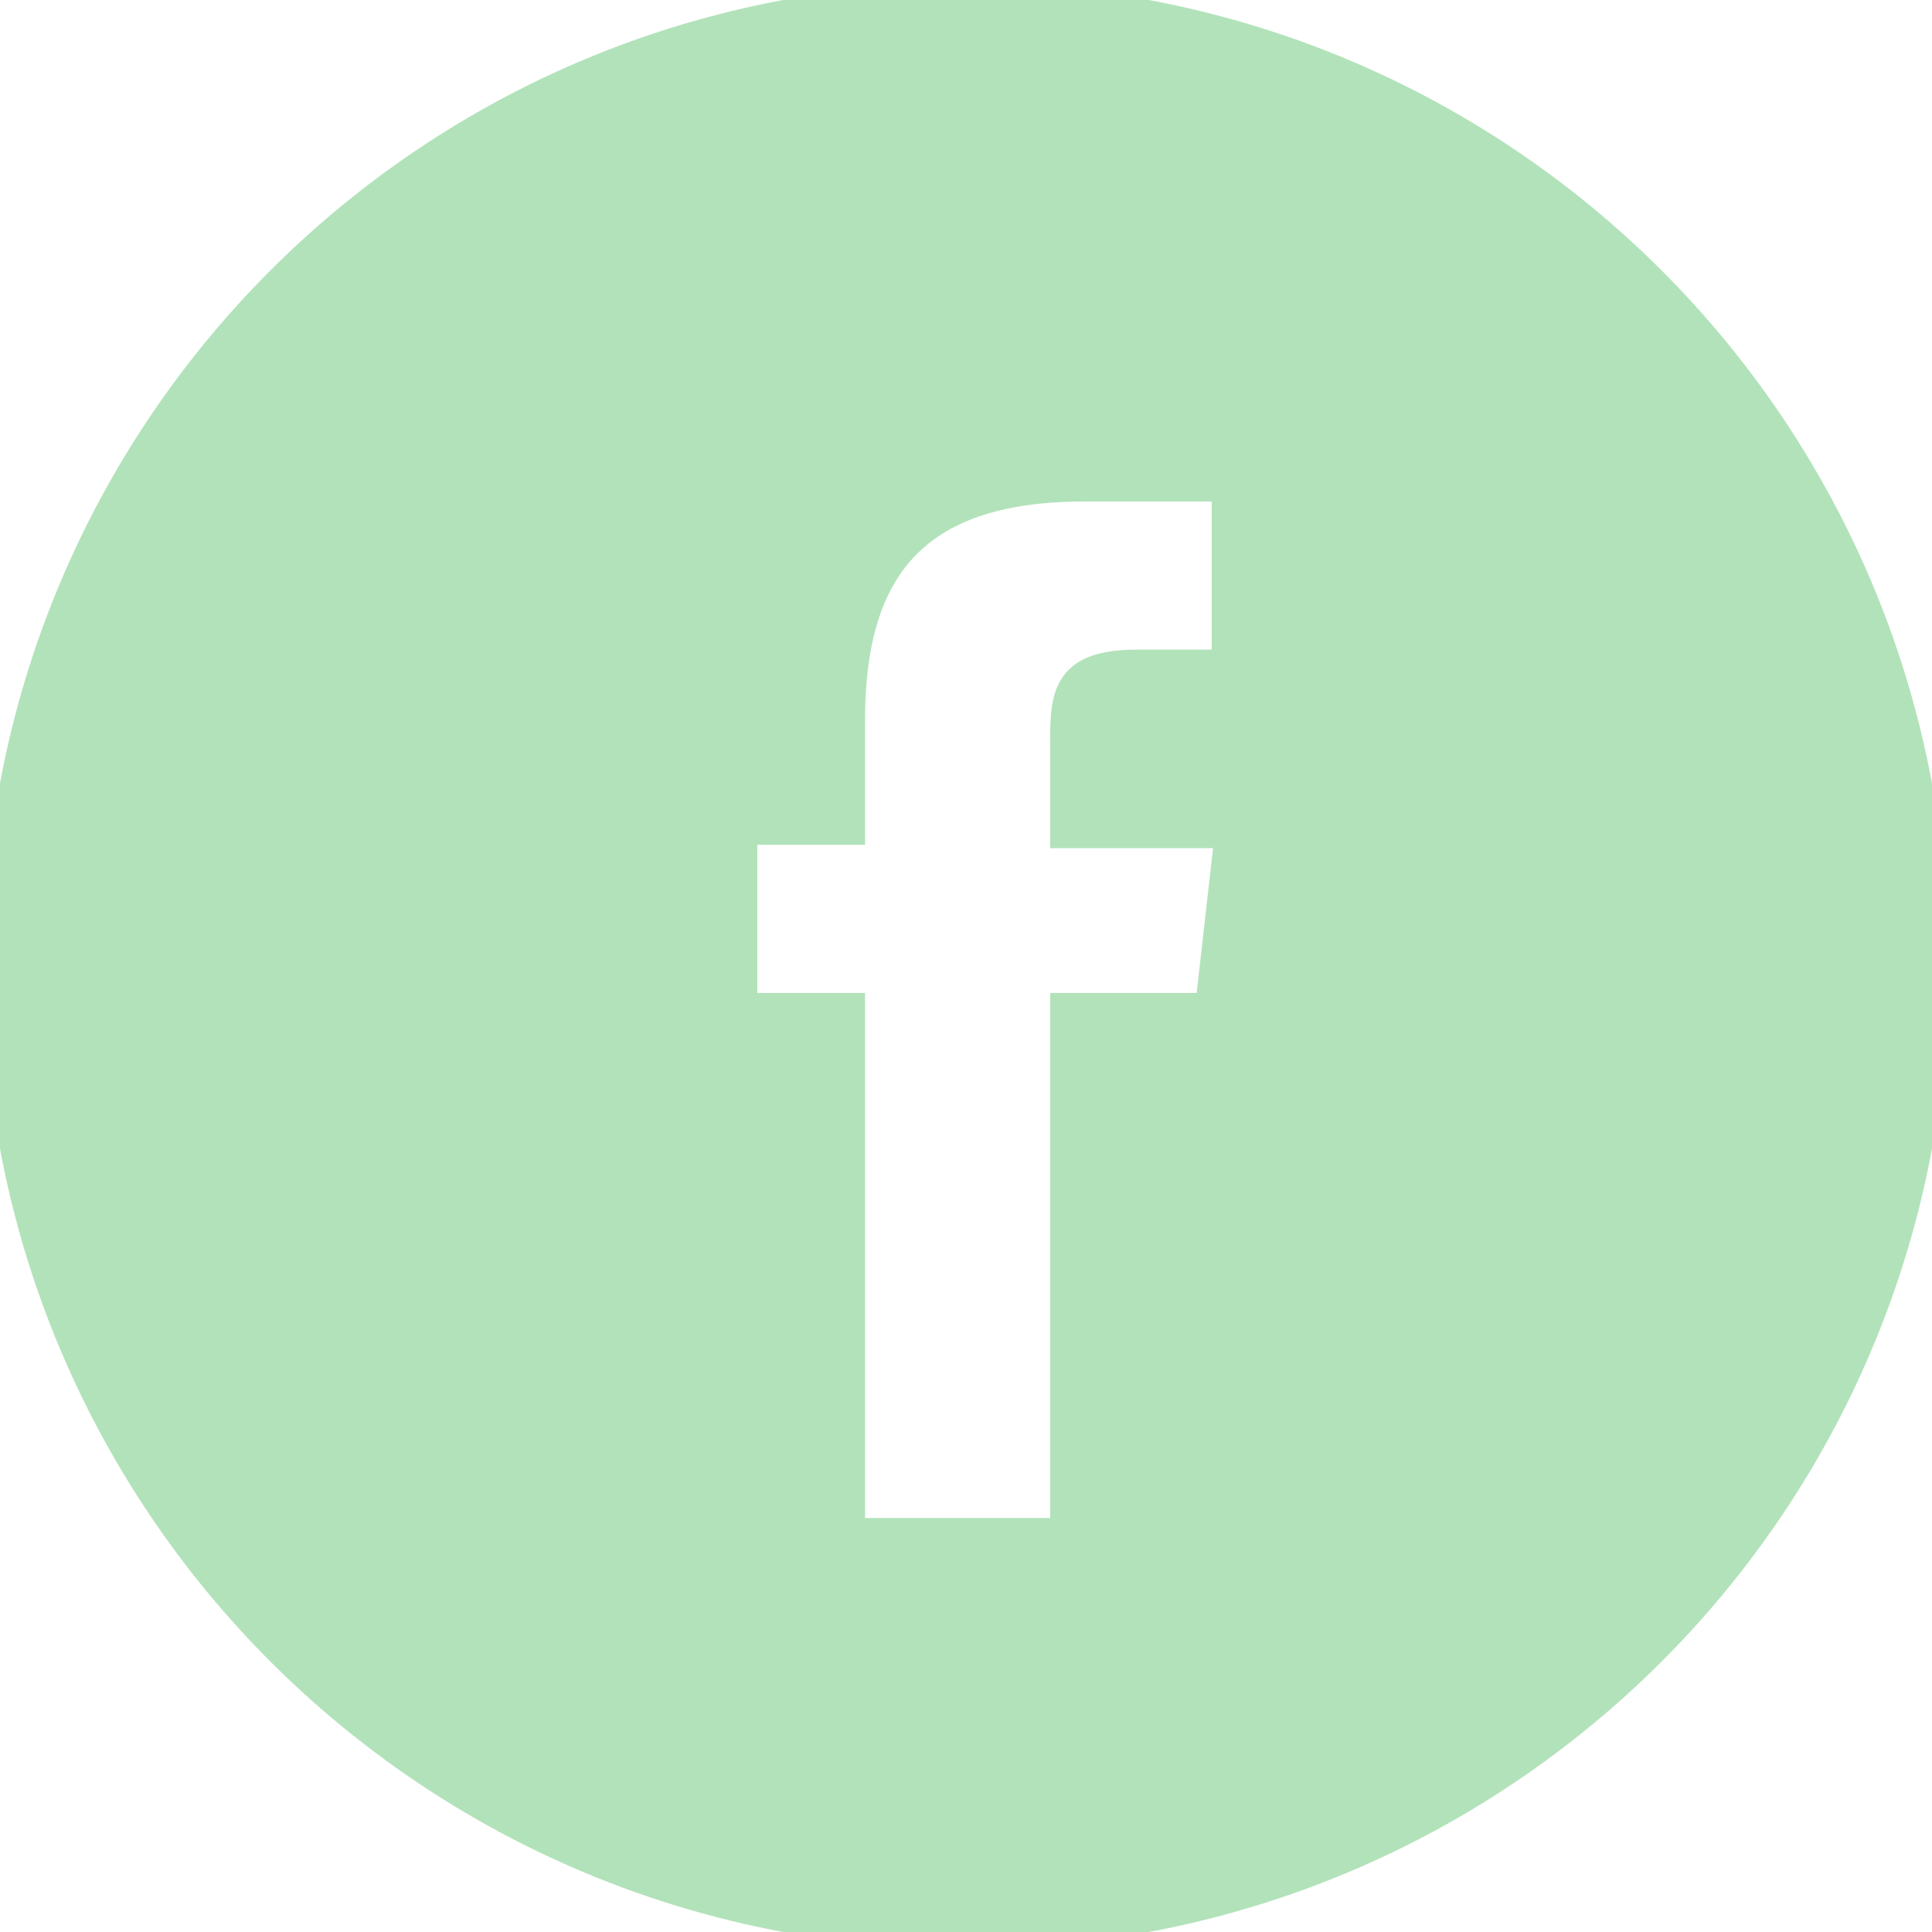 <?xml version="1.0" encoding="utf-8"?>
<!-- Generator: Adobe Illustrator 23.0.2, SVG Export Plug-In . SVG Version: 6.00 Build 0)  -->
<svg version="1.1" id="Capa_1" xmlns="http://www.w3.org/2000/svg" xmlns:xlink="http://www.w3.org/1999/xlink" x="0px" y="0px"
	 viewBox="0 0 57.4 57.4" style="enable-background:new 0 0 57.4 57.4;" xml:space="preserve">
<style type="text/css">
	.st0{fill-rule:evenodd;clip-rule:evenodd;fill:#B2E2BA;stroke:#B2E2BA;stroke-miterlimit:10;}
</style>
<path id="_10502791911556105704" class="st0" d="M28.7,0C12.8,0,0,12.8,0,28.7s12.8,28.7,28.7,28.7s28.7-12.8,28.7-28.7l0,0
	C57.4,12.8,44.6,0,28.7,0z M31.7,30v15.6h-6.5V30H22v-5.4h3.2v-3.2c0-4.4,1.8-7,7-7h4.3v5.4h-2.7c-2,0-2.1,0.8-2.1,2.2v2.7h4.9
	L36,30H31.7z"/>
</svg>
